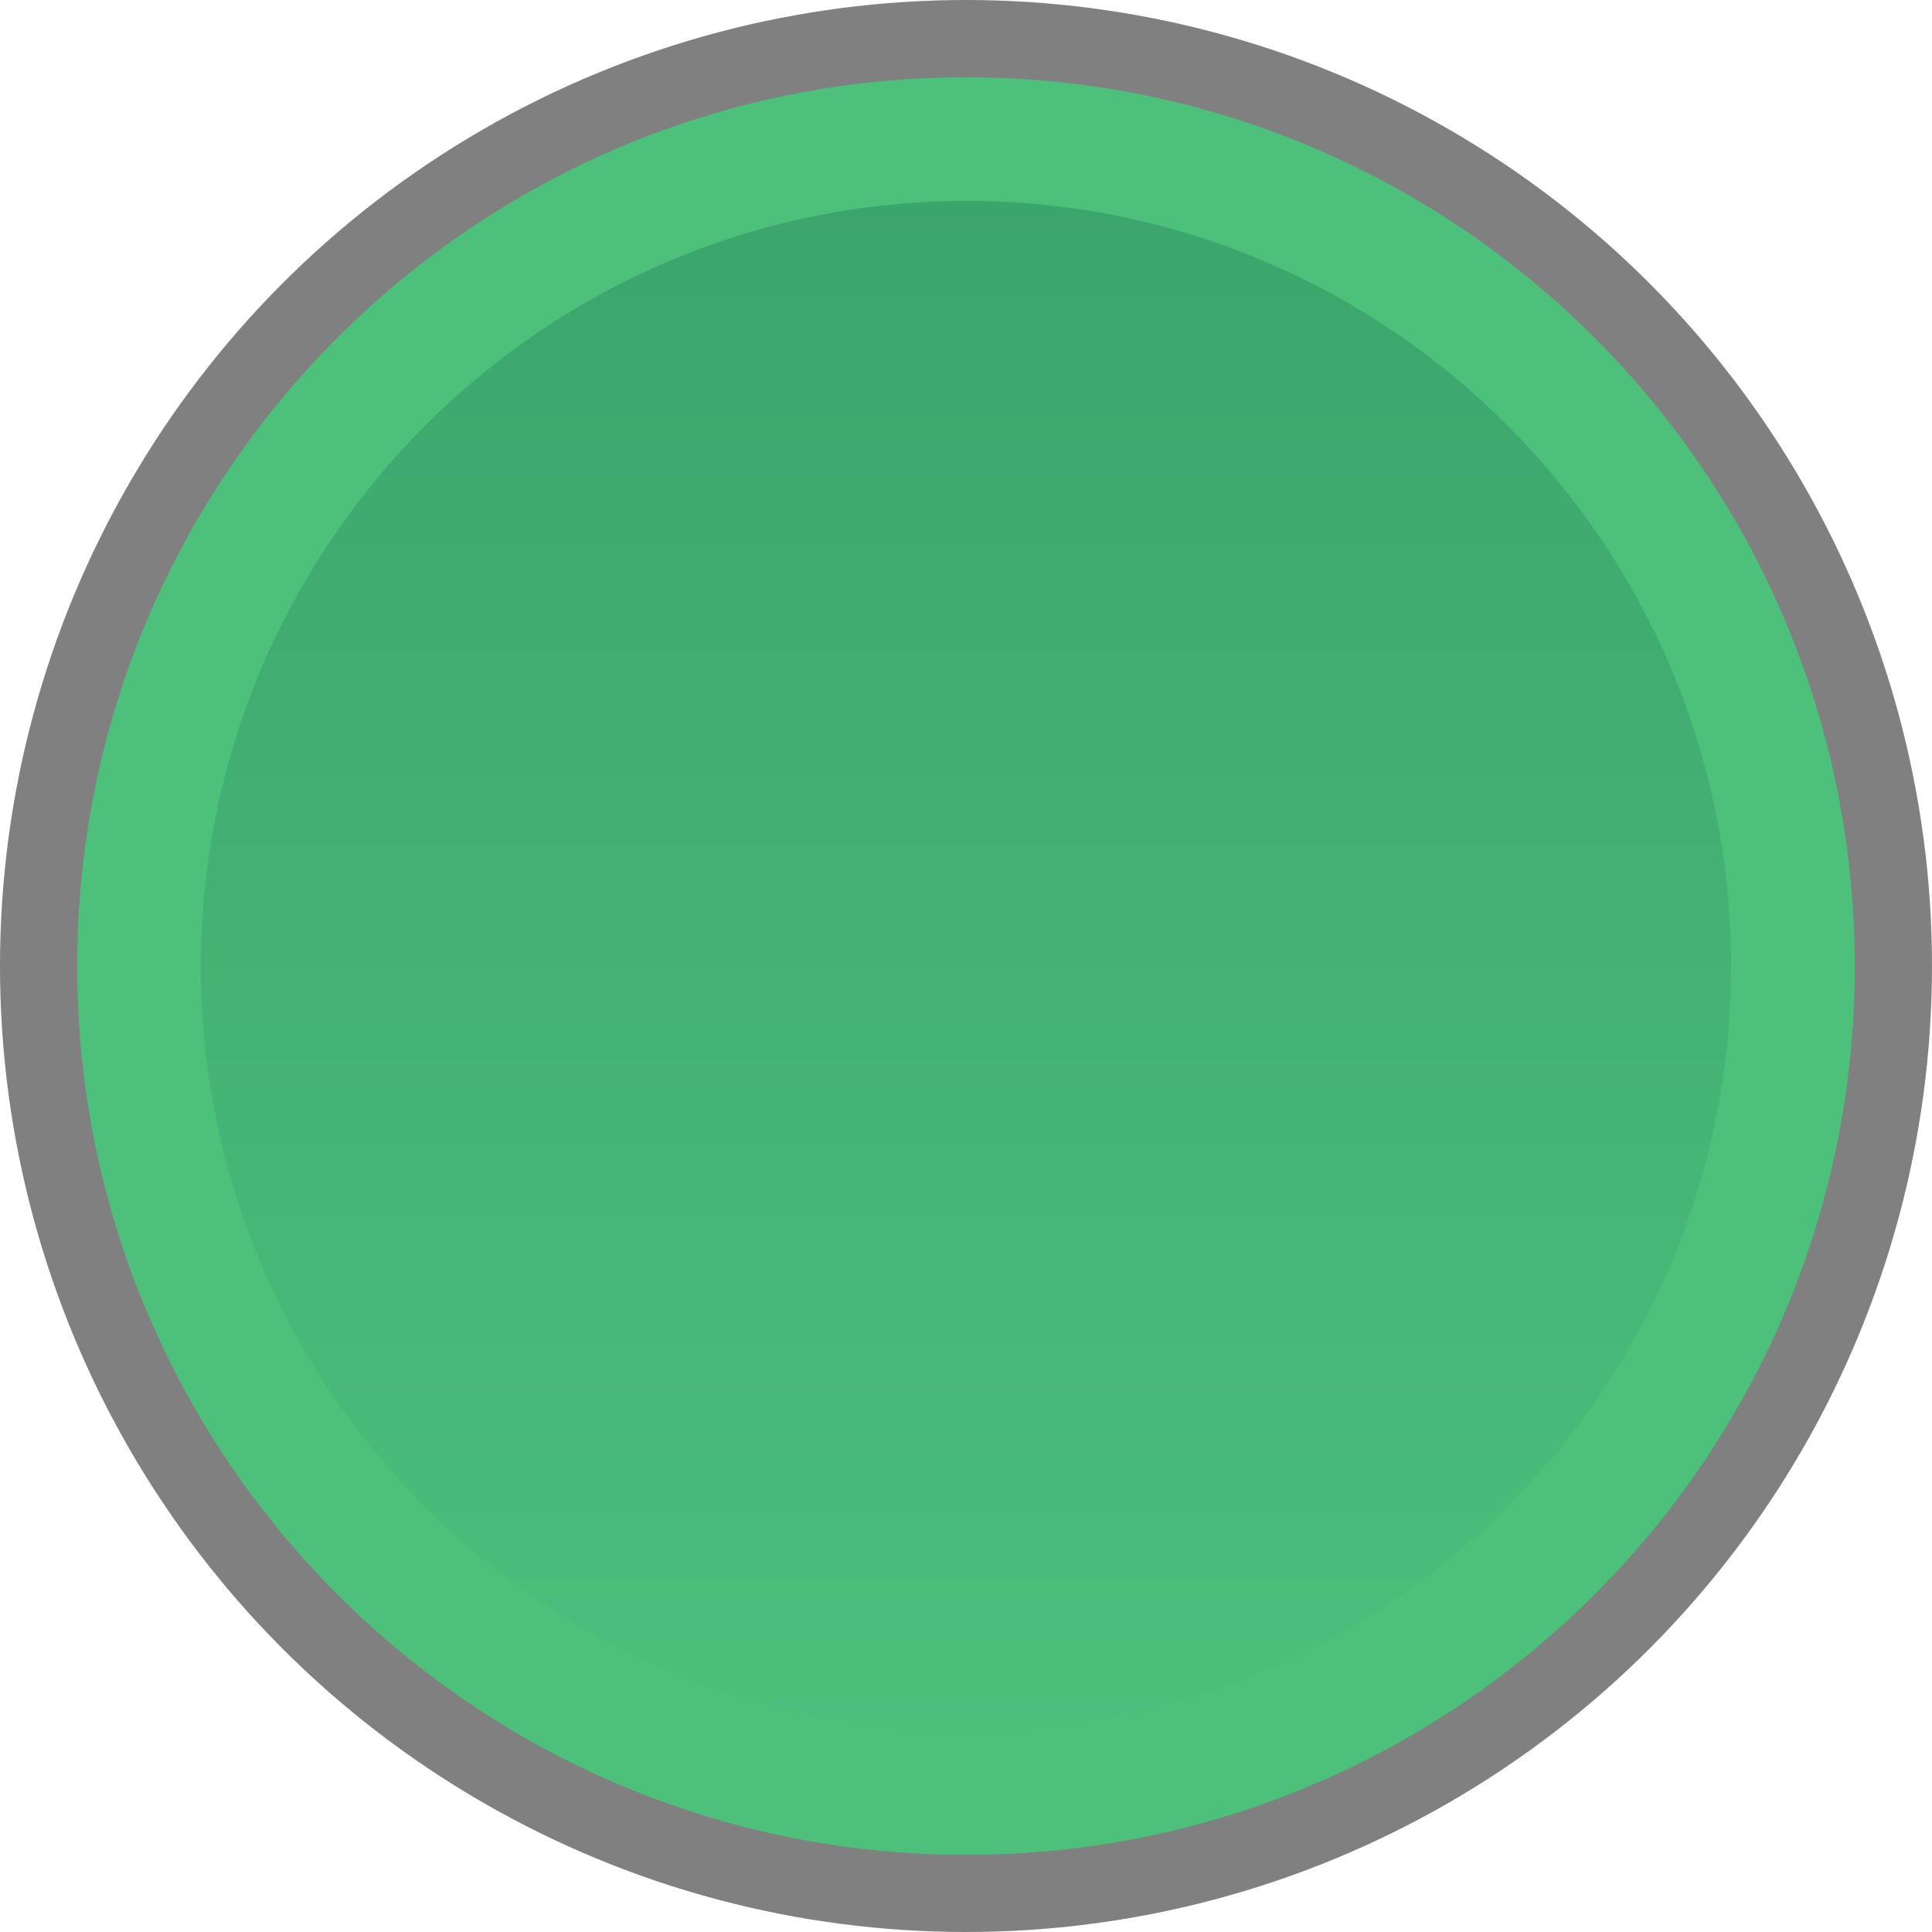 <?xml version="1.0" encoding="UTF-8" standalone="no"?>
<!-- Generator: Adobe Illustrator 23.0.3, SVG Export Plug-In . SVG Version: 6.00 Build 0)  -->

<svg
   xmlns:dc="http://purl.org/dc/elements/1.1/"
   xmlns:cc="http://creativecommons.org/ns#"
   xmlns:rdf="http://www.w3.org/1999/02/22-rdf-syntax-ns#"
   xmlns:svg="http://www.w3.org/2000/svg"
   xmlns="http://www.w3.org/2000/svg"
   xmlns:sodipodi="http://sodipodi.sourceforge.net/DTD/sodipodi-0.dtd"
   xmlns:inkscape="http://www.inkscape.org/namespaces/inkscape"
   version="1.0"
   id="Layer_1"
   x="0px"
   y="0px"
   viewBox="0 0 50 50"
   enable-background="new 0 0 20 20"
   xml:space="preserve"
   sodipodi:docname="looperTapperGreen0.svg"
   width="50"
   height="50"
   inkscape:version="0.92.2 5c3e80d, 2017-08-06"><defs
     id="defs20"><linearGradient
       gradientTransform="matrix(3.083,0,0,-3.083,-5.825,55.485)"
       y2="17.351"
       x2="10"
       y1="2.428"
       x1="10"
       gradientUnits="userSpaceOnUse"
       id="SVGID_1_"><stop
         id="stop4"
         style="stop-color:#4DC17C"
         offset="0" /><stop
         id="stop6"
         style="stop-color:#3AA46B"
         offset="1" /></linearGradient></defs><sodipodi:namedview
     pagecolor="#ffffff"
     bordercolor="#666666"
     borderopacity="1"
     objecttolerance="10"
     gridtolerance="10"
     guidetolerance="10"
     inkscape:pageopacity="0"
     inkscape:pageshadow="2"
     inkscape:window-width="1245"
     inkscape:window-height="716"
     id="namedview18"
     showgrid="false"
     inkscape:pagecheckerboard="true"
     inkscape:zoom="5.9"
     inkscape:cx="-5.5932203"
     inkscape:cy="10"
     inkscape:window-x="0"
     inkscape:window-y="0"
     inkscape:window-maximized="0"
     inkscape:current-layer="Layer_1" /><circle
     style="fill:#808080;stroke-width:2.5"
     id="circle2"
     cy="25"
     cx="25"
     r="25" /><path
     style="fill:url(#SVGID_1_);stroke-width:3.083"
     inkscape:connector-curvature="0"
     id="path9"
     d="M 25,2 C 12.297,2 2,12.297 2,25 2,37.703 12.297,48 25,48 37.703,48 48,37.703 48,25 47.957,12.315 37.685,2.043 25,2 Z" /><path
     style="fill:#4dc17c;stroke-width:2.654"
     inkscape:connector-curvature="0"
     id="path11"
     d="M 25,5.198 C 35.936,5.198 44.802,14.064 44.802,25 44.802,35.936 35.936,44.802 25,44.802 14.064,44.802 5.198,35.936 5.198,25 5.217,14.072 14.072,5.217 25,5.198 M 25,2 C 12.297,2 2,12.297 2,25 2,37.703 12.297,48 25,48 37.703,48 48,37.703 48,25 48,12.297 37.703,2 25,2 Z" /></svg>
